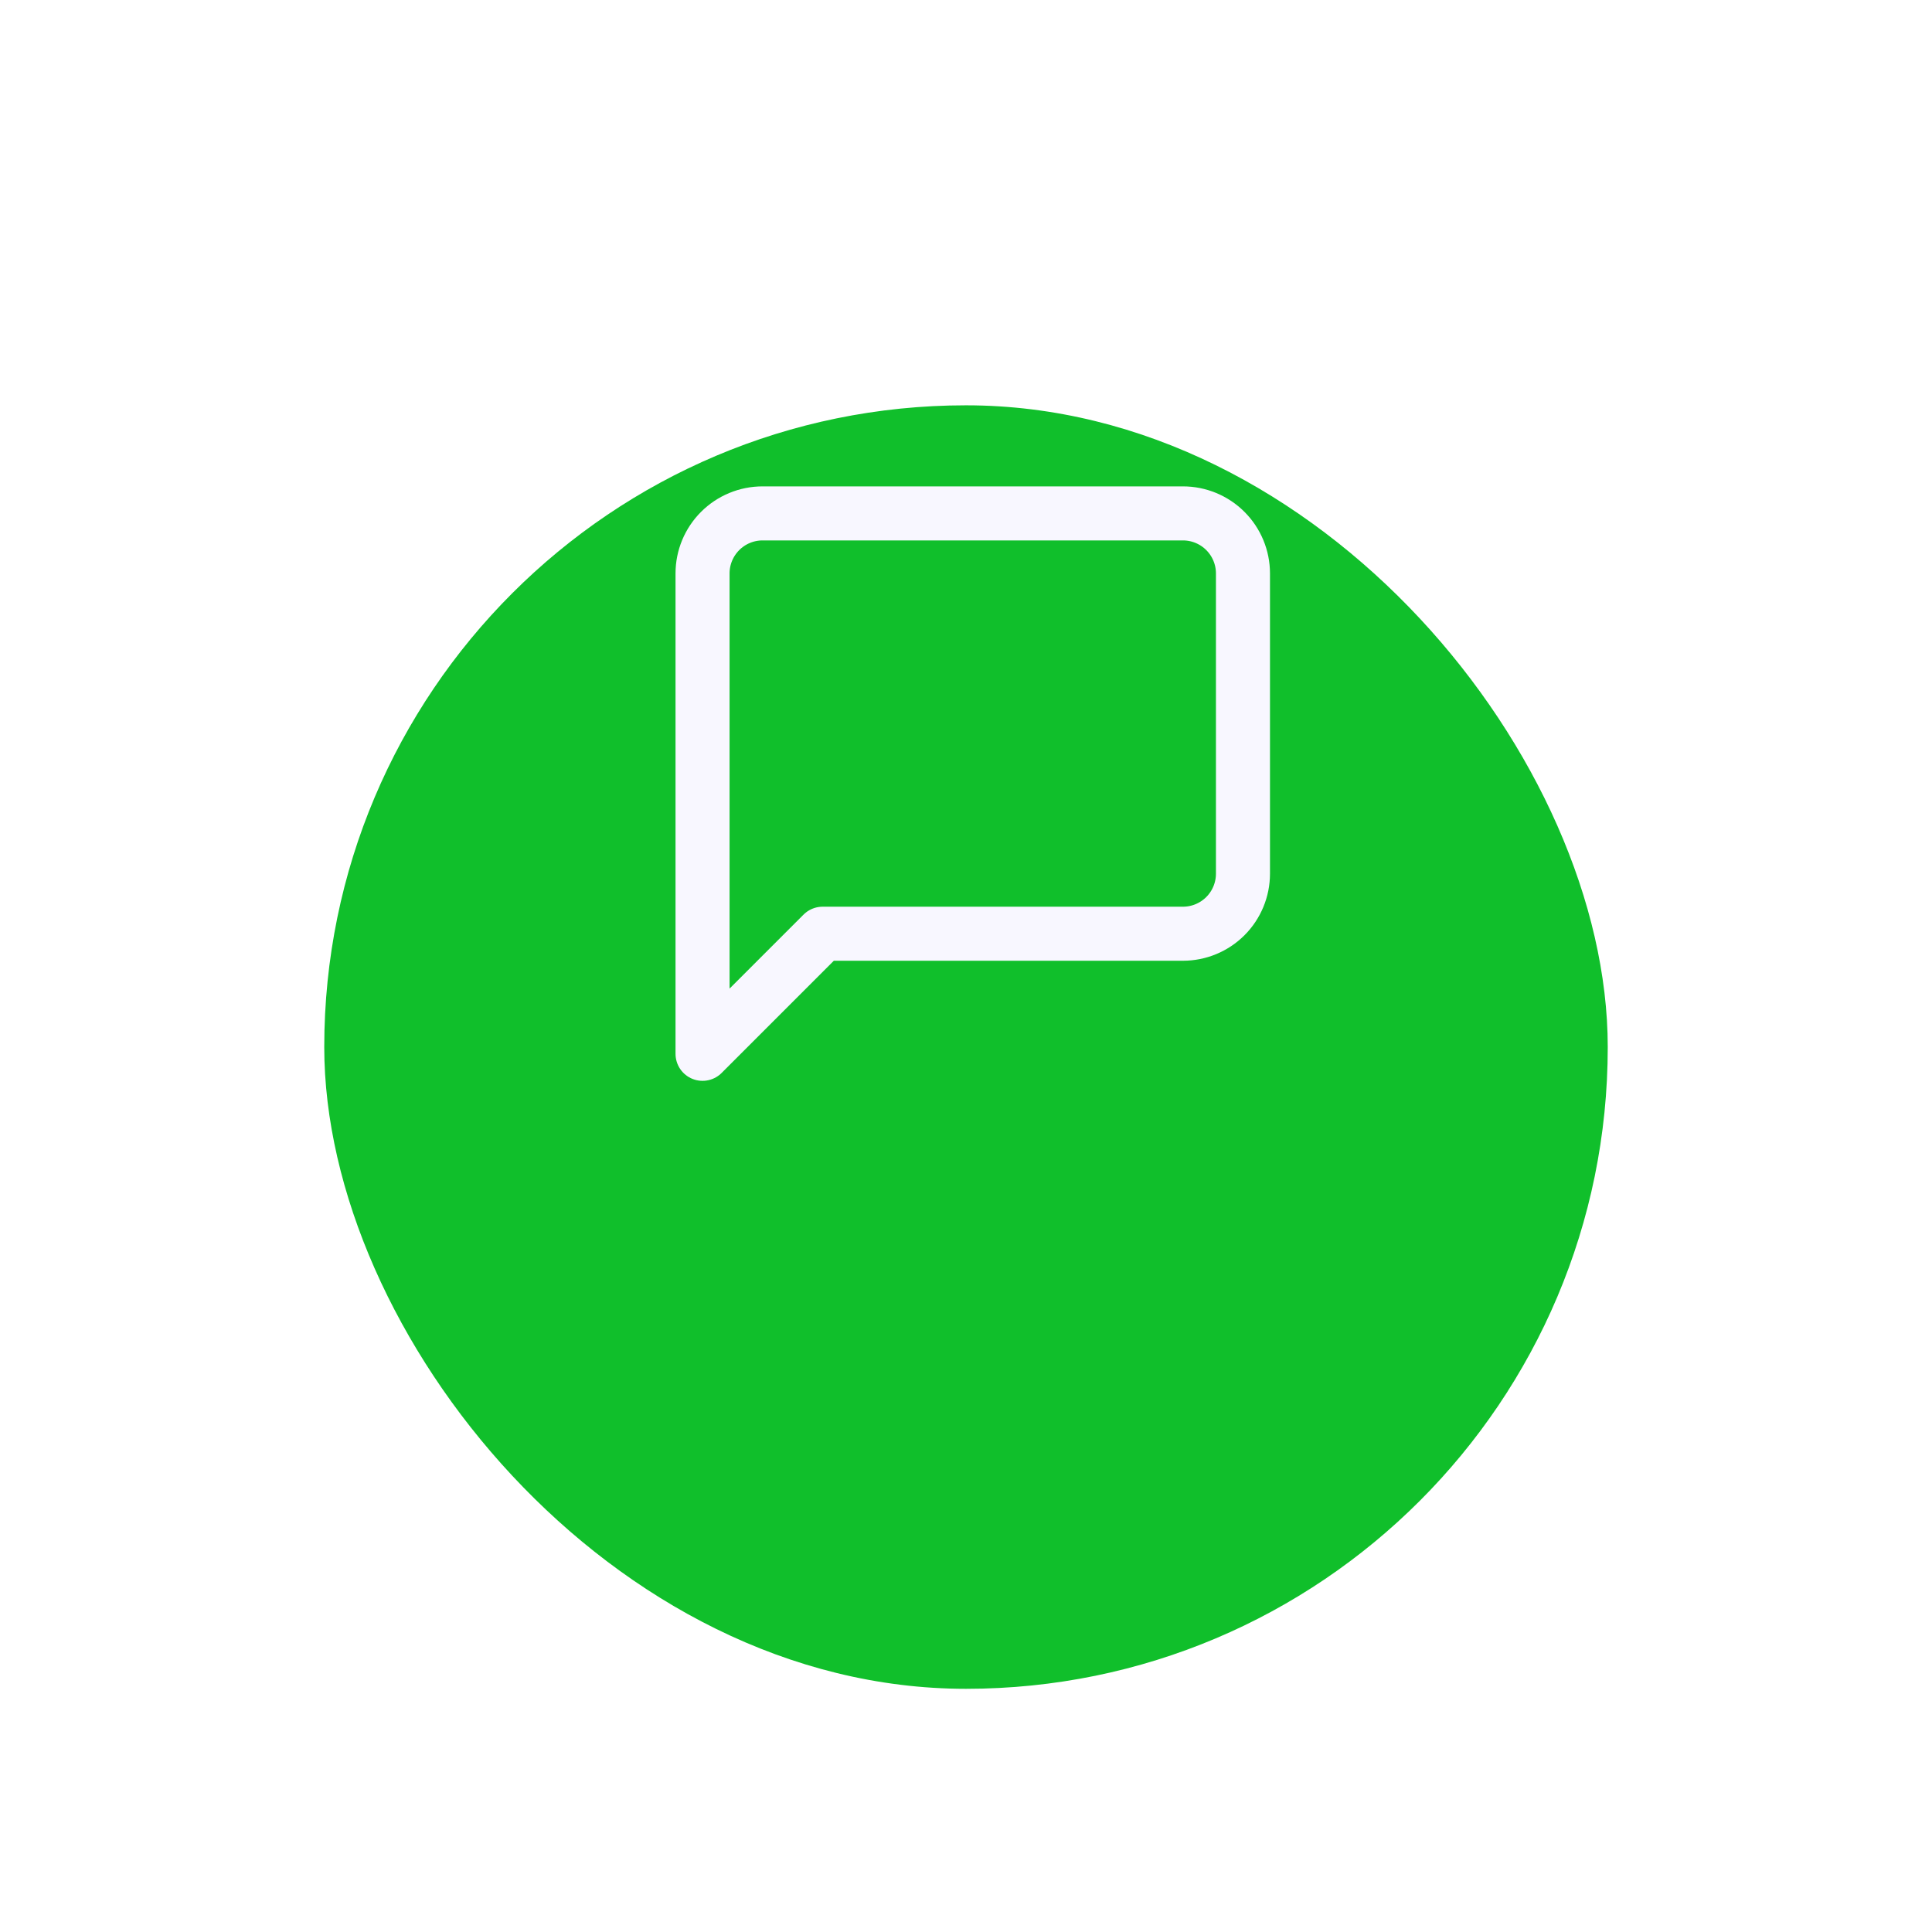 <svg width="143" height="143" viewBox="0 0 143 143" fill="none" xmlns="http://www.w3.org/2000/svg">
<g filter="url(#filter0_dd)">
<rect x="24" y="8" width="95" height="95" rx="47.5" fill="#10BF2B"/>
</g>
<path d="M92 64.667C92 65.845 91.532 66.976 90.698 67.809C89.865 68.643 88.734 69.111 87.556 69.111H60.889L52 78V42.444C52 41.266 52.468 40.135 53.302 39.302C54.135 38.468 55.266 38 56.444 38H87.556C88.734 38 89.865 38.468 90.698 39.302C91.532 40.135 92 41.266 92 42.444V64.667Z" stroke="#F8F7FF" stroke-width="4" stroke-linecap="round" stroke-linejoin="round"/>
<defs>
<filter id="filter0_dd" x="0" y="0" width="143" height="143" filterUnits="userSpaceOnUse" color-interpolation-filters="sRGB">
<feFlood flood-opacity="0" result="BackgroundImageFix"/>
<feColorMatrix in="SourceAlpha" type="matrix" values="0 0 0 0 0 0 0 0 0 0 0 0 0 0 0 0 0 0 127 0"/>
<feOffset dy="6"/>
<feGaussianBlur stdDeviation="6"/>
<feColorMatrix type="matrix" values="0 0 0 0 0.212 0 0 0 0 0.482 0 0 0 0 0.961 0 0 0 0.16 0"/>
<feBlend mode="multiply" in2="BackgroundImageFix" result="effect1_dropShadow"/>
<feColorMatrix in="SourceAlpha" type="matrix" values="0 0 0 0 0 0 0 0 0 0 0 0 0 0 0 0 0 0 127 0"/>
<feOffset dy="16"/>
<feGaussianBlur stdDeviation="12"/>
<feColorMatrix type="matrix" values="0 0 0 0 0.212 0 0 0 0 0.482 0 0 0 0 0.961 0 0 0 0.16 0"/>
<feBlend mode="multiply" in2="effect1_dropShadow" result="effect2_dropShadow"/>
<feBlend mode="normal" in="SourceGraphic" in2="effect2_dropShadow" result="shape"/>
</filter>
</defs>
</svg>
